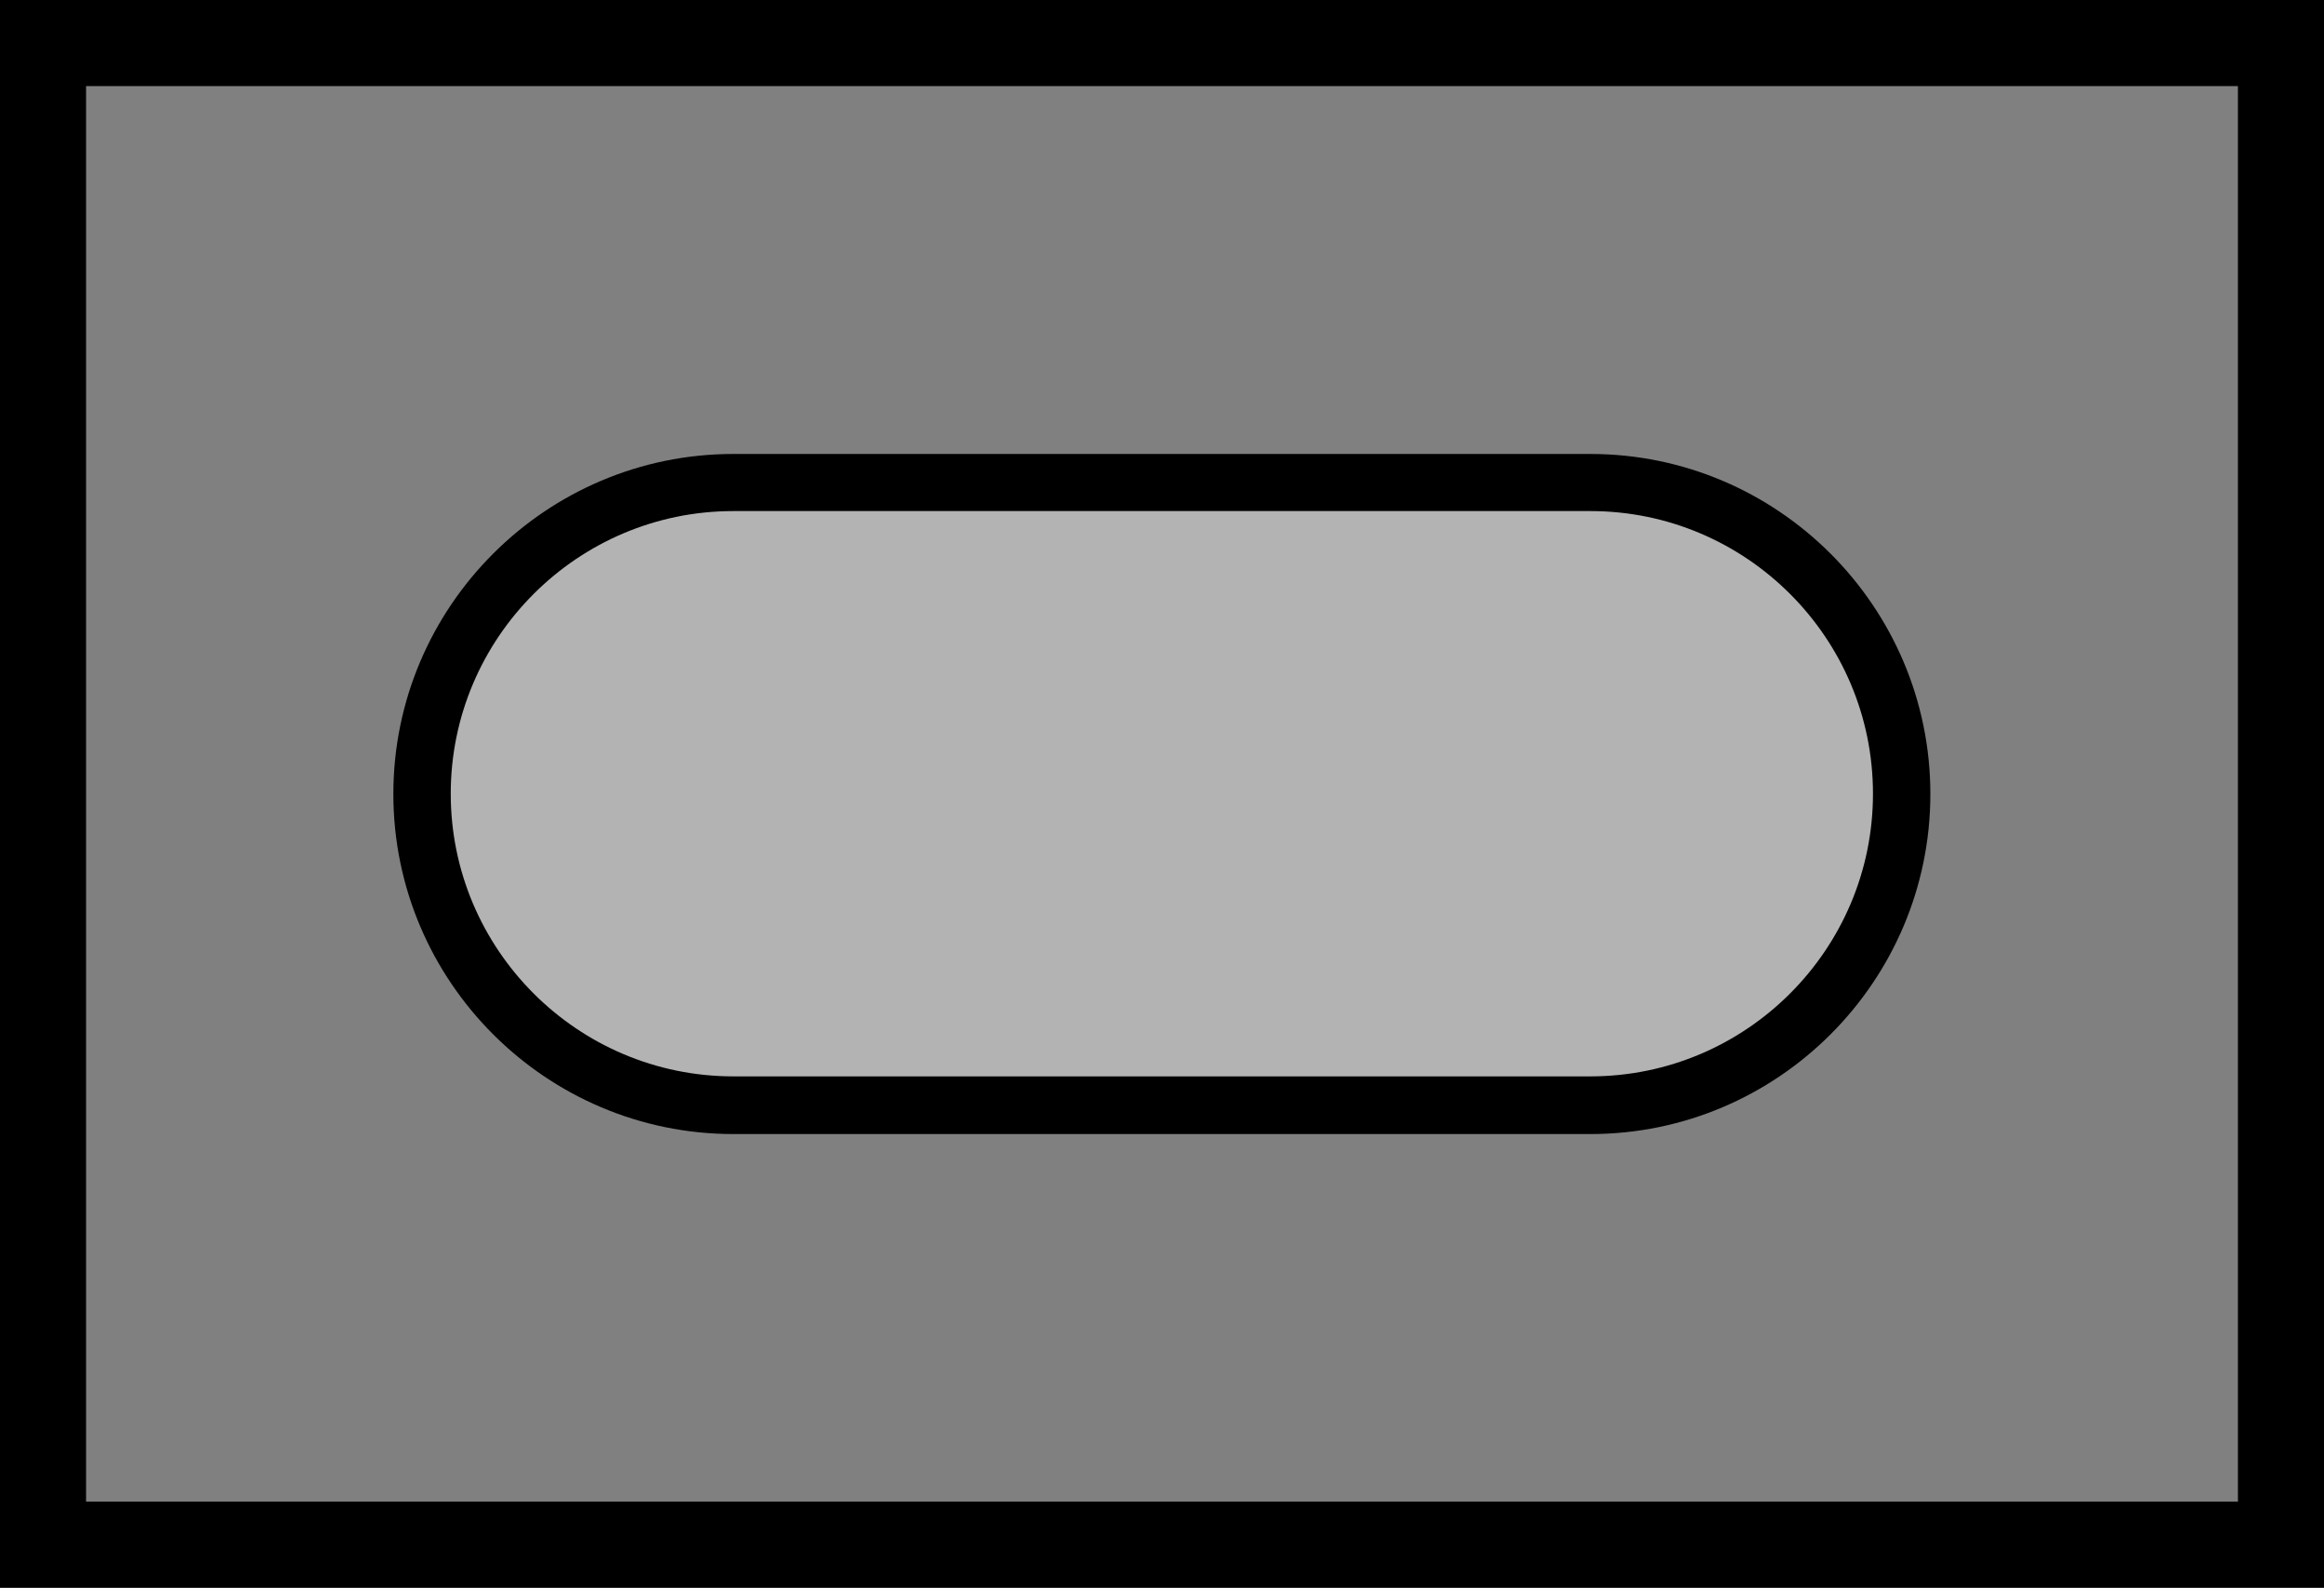 <?xml version="1.0" encoding="UTF-8"?>
<svg data-bbox="0 0 81 55.33" viewBox="0 0 81 55.33" xmlns="http://www.w3.org/2000/svg" data-type="color">
    <rect x="0" y="0" width="81" height="55.33" fill="#808080" stroke="none"/>
    <g>
        <path d="M78 3v49.33H3V3h75m3-3H0v55.33h81V0Z" fill="#000000" data-color="2"/>
        <path fill="#ffffff" d="M66.28 27.66c0 5.992-4.858 10.85-10.85 10.85H25.56c-5.992 0-10.85-4.858-10.85-10.85s4.858-10.85 10.85-10.85h29.87c5.992 0 10.85 4.858 10.85 10.85z" opacity=".4" data-color="3"/>
        <path d="M55.44 39.52H25.56c-6.53 0-11.85-5.32-11.85-11.85s5.32-11.85 11.85-11.85h29.87c6.53 0 11.85 5.32 11.85 11.85s-5.32 11.85-11.85 11.85ZM25.56 17.81c-5.43 0-9.85 4.42-9.85 9.85s4.42 9.85 9.85 9.85h29.87c5.43 0 9.85-4.42 9.85-9.85s-4.42-9.85-9.85-9.85H25.56Z" fill="#000000" data-color="2"/>
    </g>
</svg>
